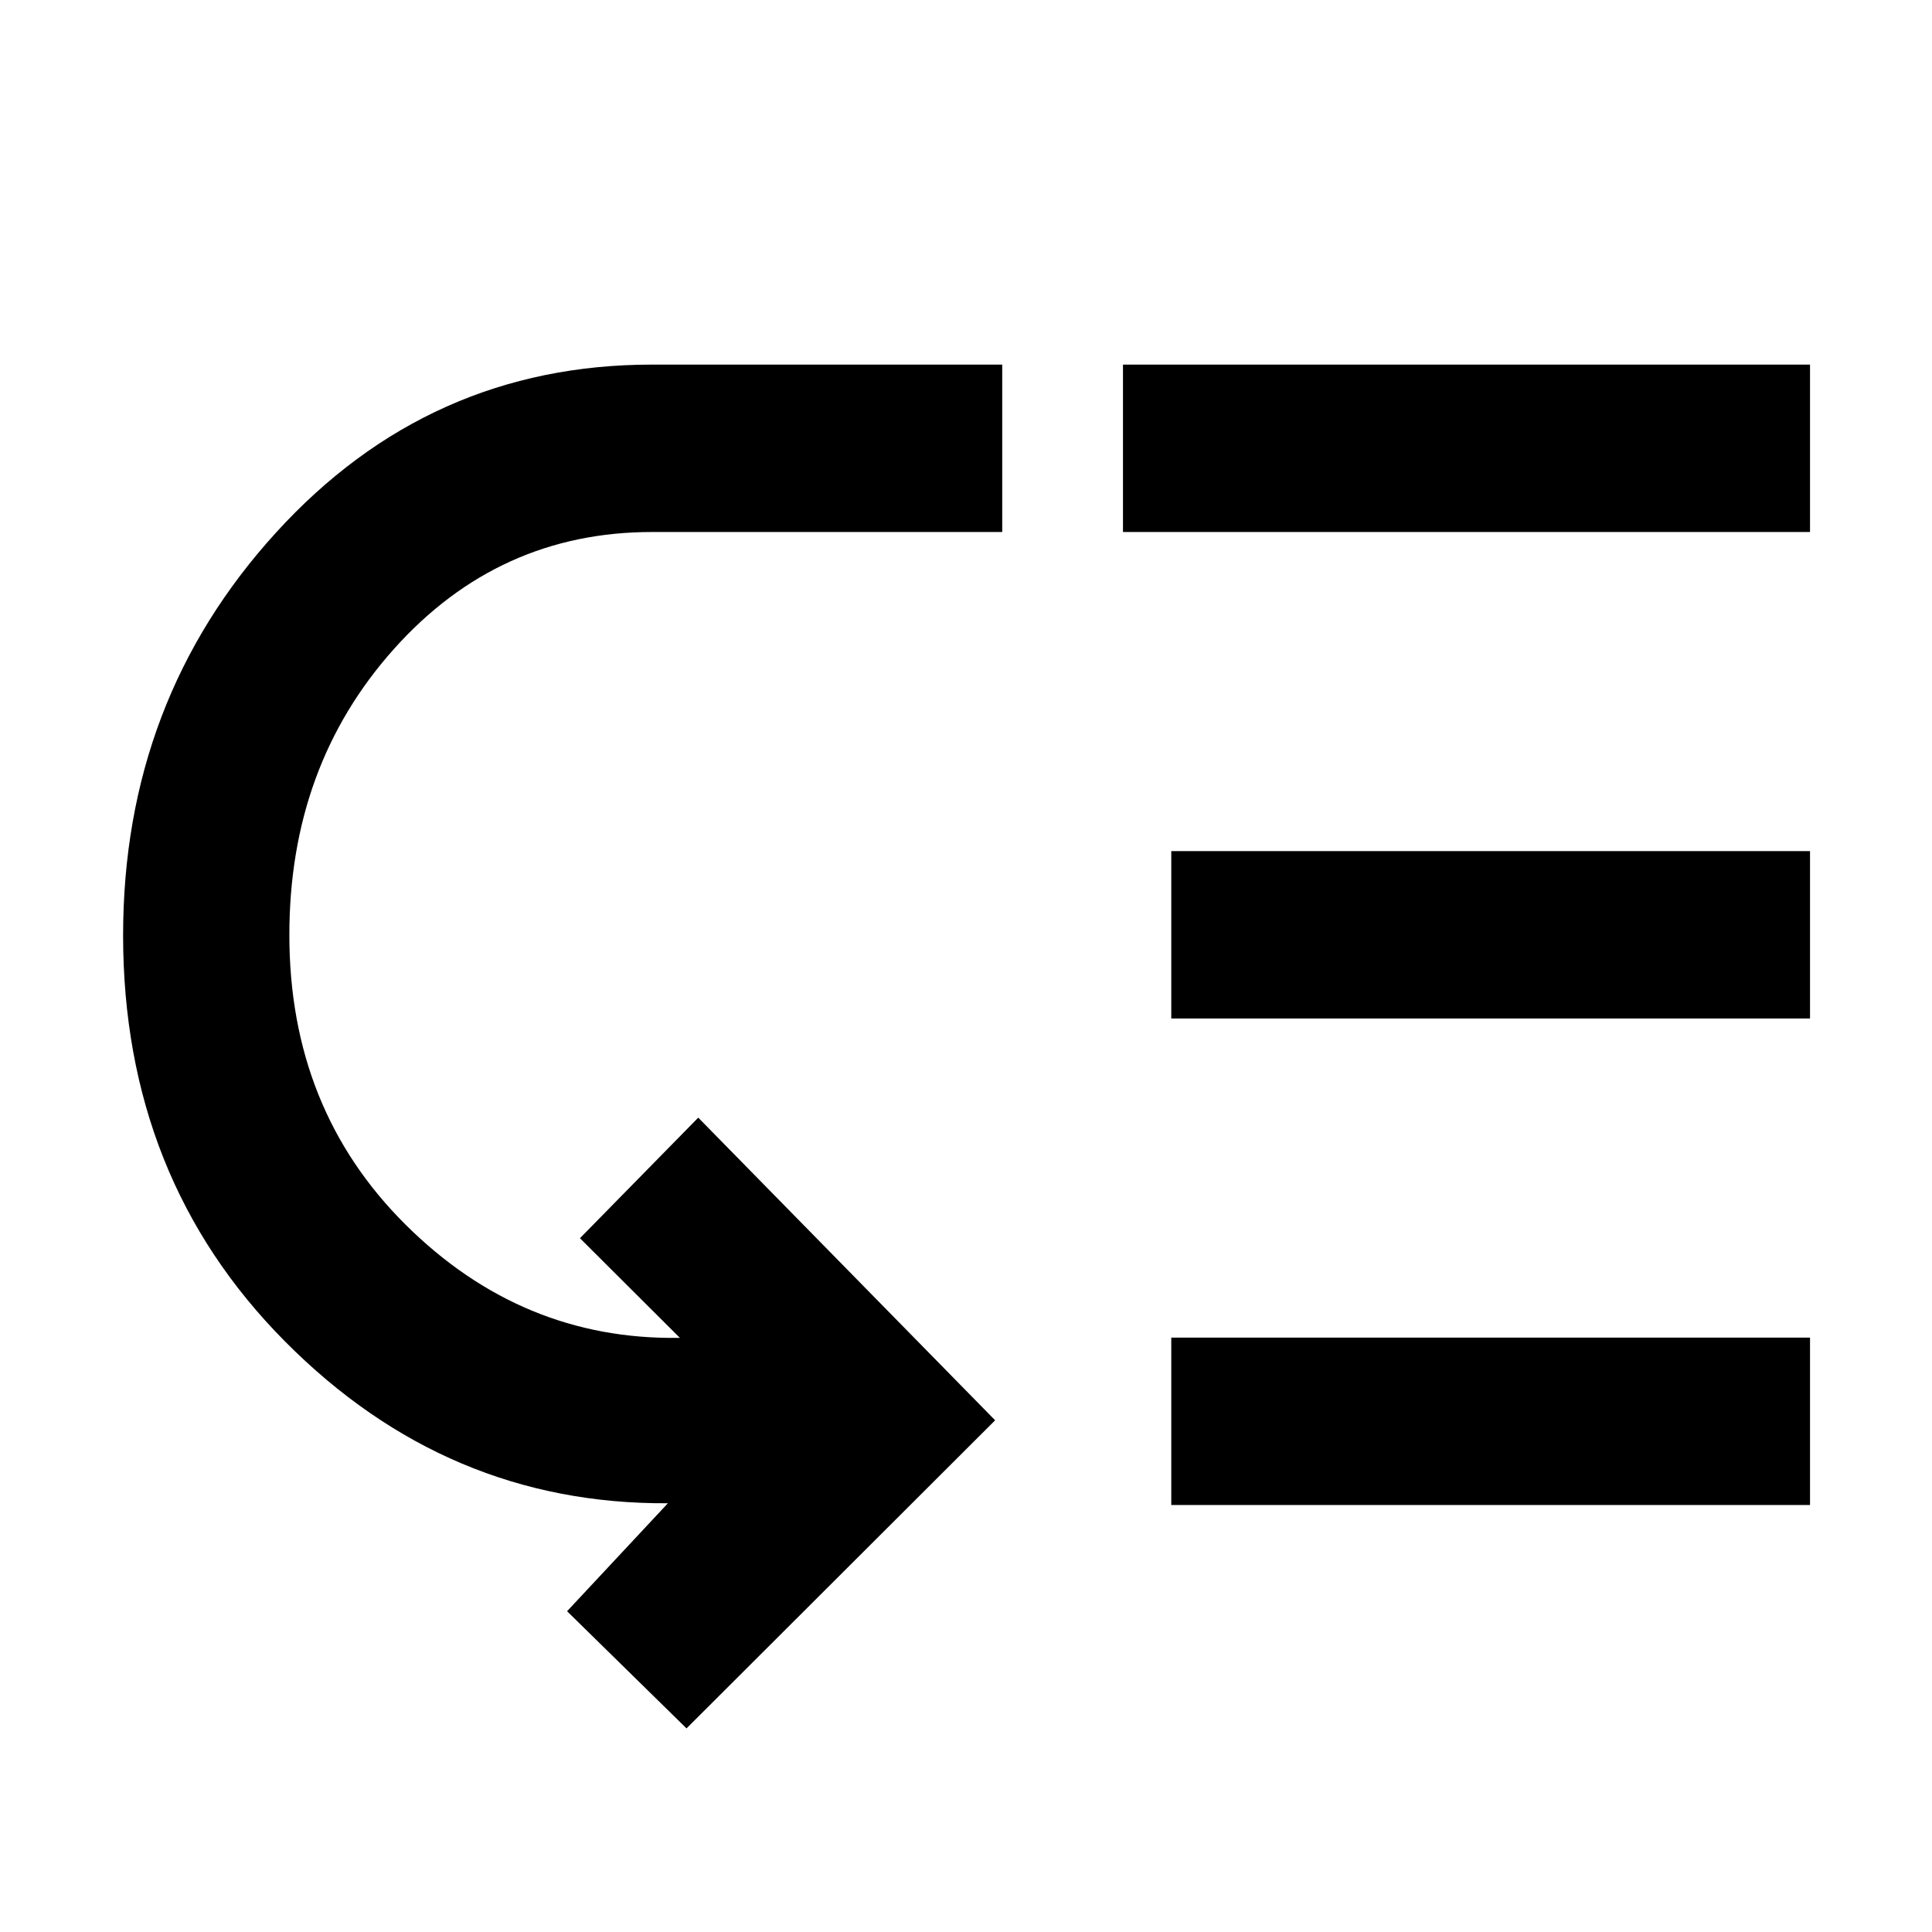 <svg xmlns="http://www.w3.org/2000/svg" height="48" viewBox="0 -960 960 960" width="48"><path d="M143.78-495.43q0 86.56 57.72 143.93 57.72 57.37 135.76 56.28h.57l-49.66-49.52 58.79-59.91 147.52 150.39-153.35 153.09-59.35-58.22 50.09-53.65q-109.74.69-190.22-80.37-80.48-81.07-80.48-201.83 0-116.76 76.03-200.17 76.02-83.42 186.76-83.42H498v83.18H323.96q-76.22 0-128.2 58.11-51.98 58.11-51.98 142.11ZM582-212.17v-83.18h317.39v83.18H582Zm0-241.74v-83.18h317.39v83.18H582Zm-24-241.74v-83.18h341.39v83.18H558Z"/></svg>